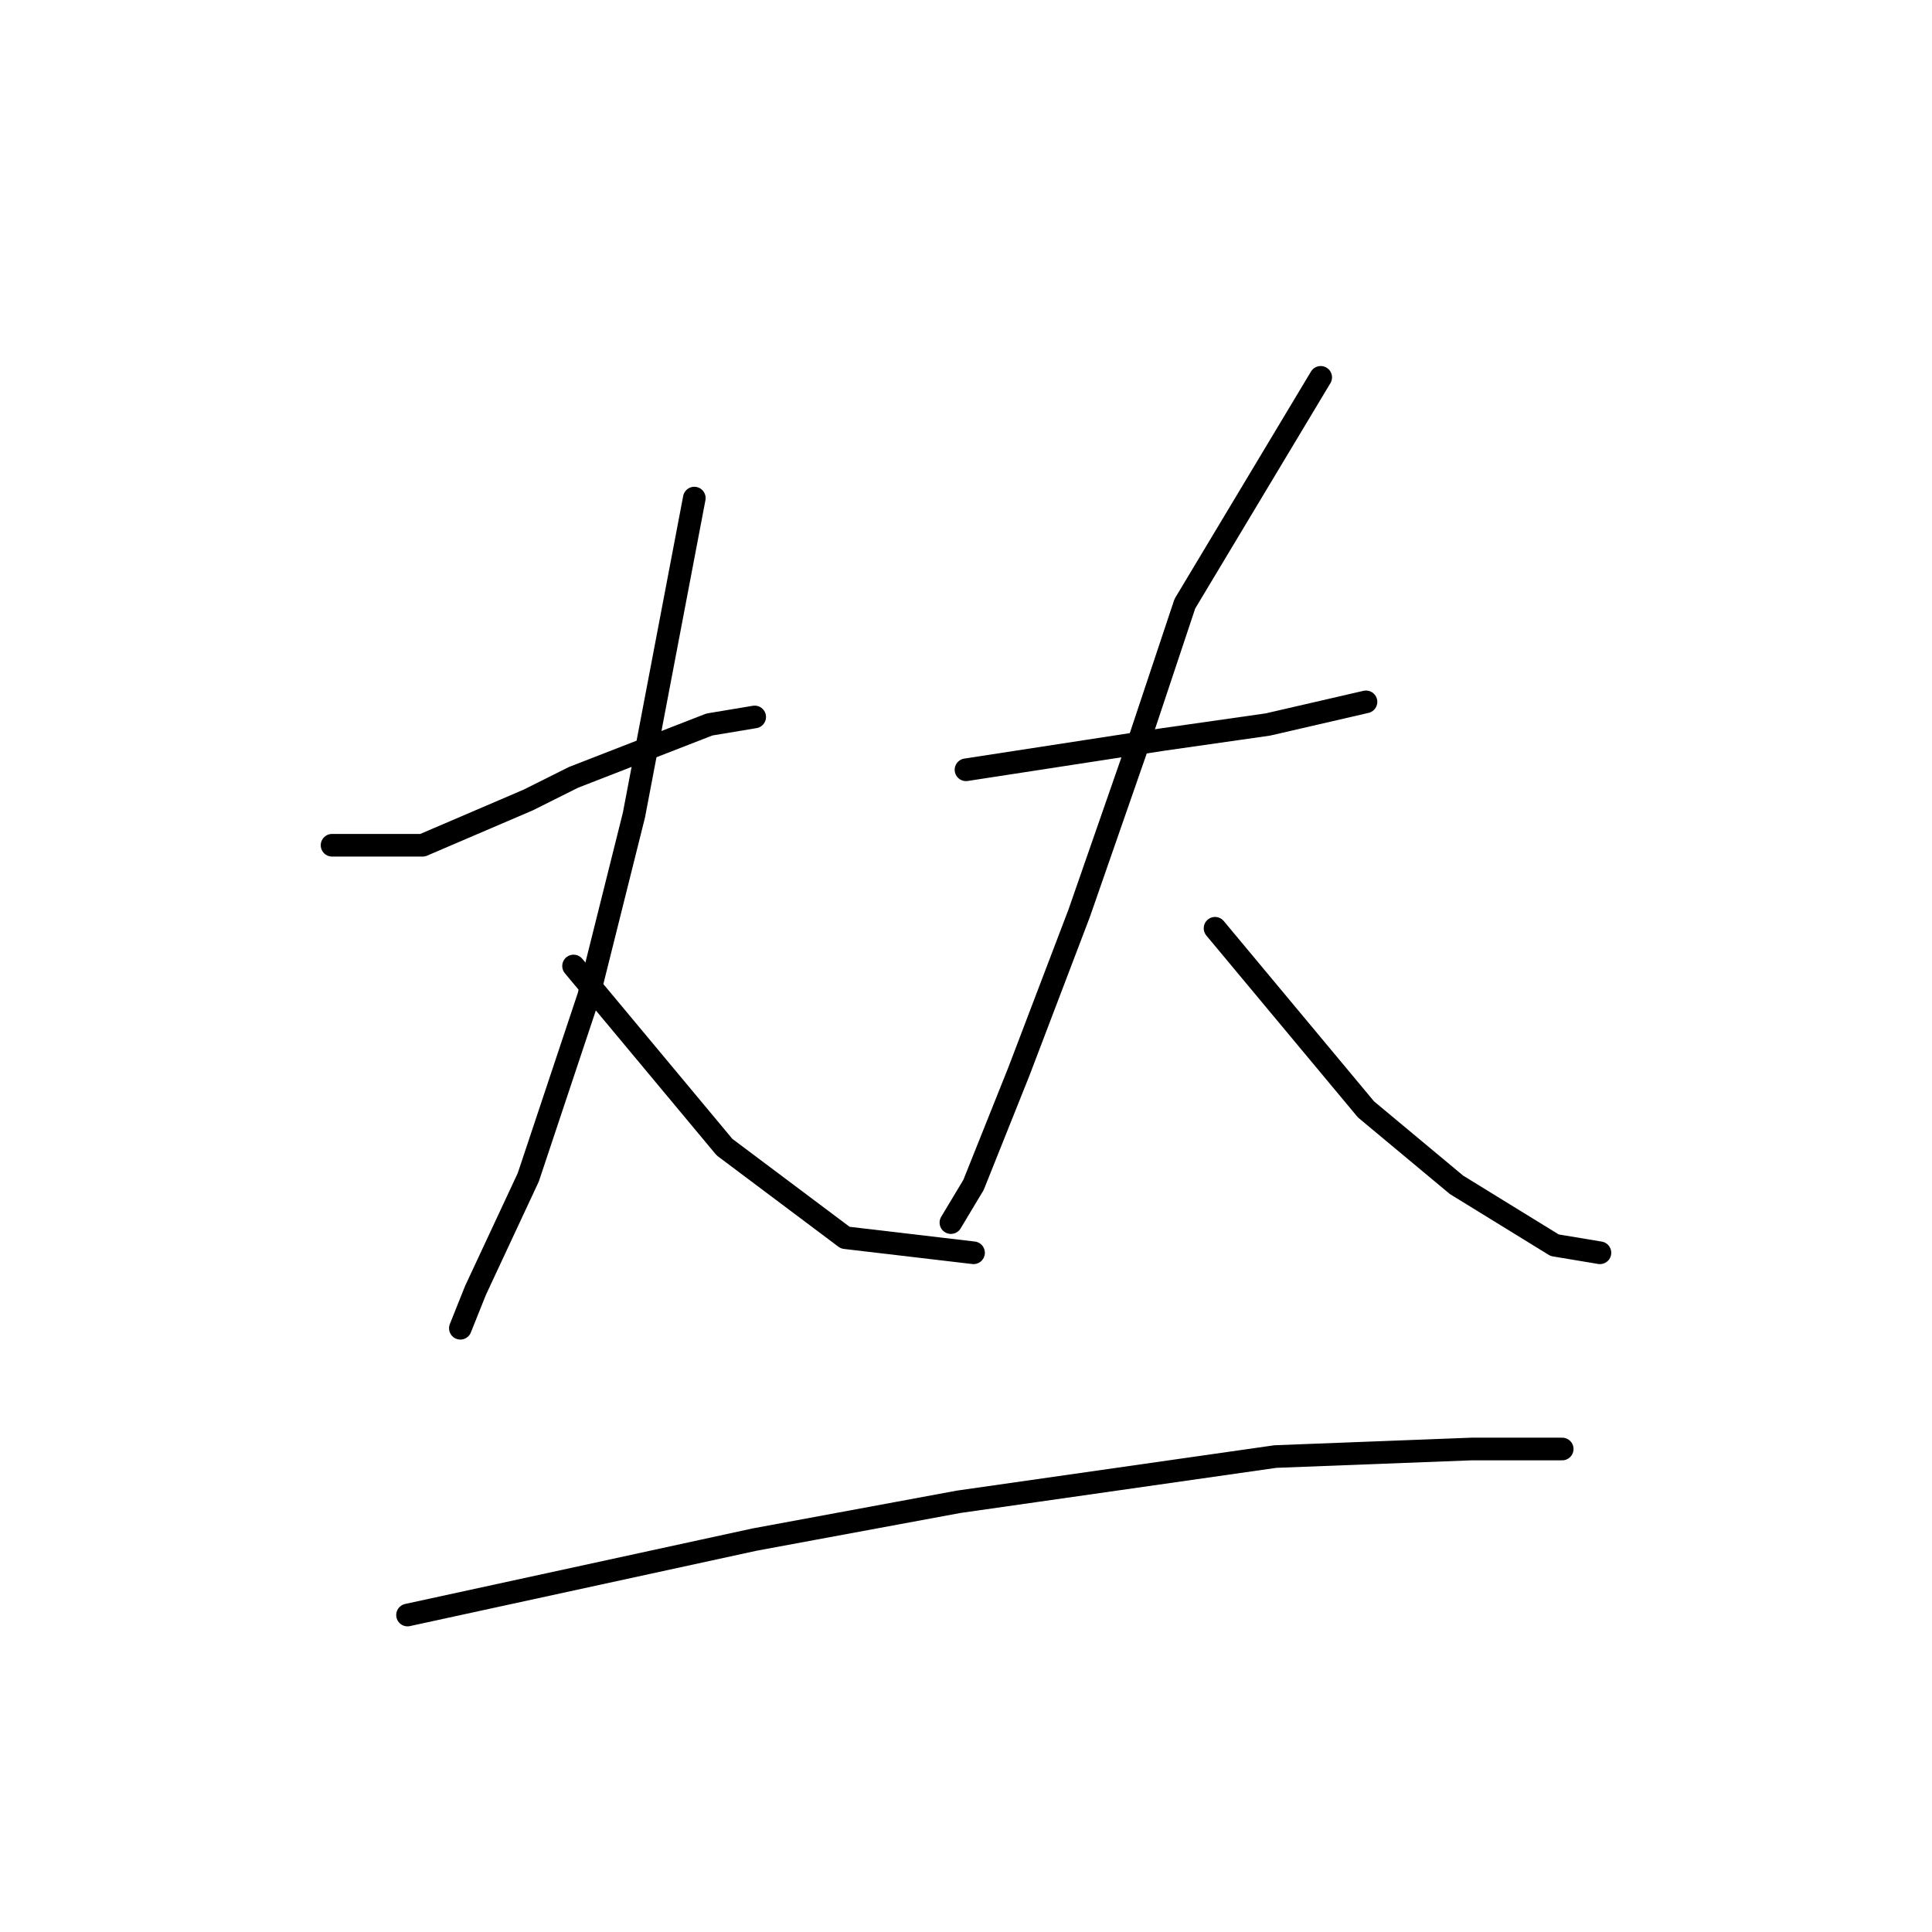 <?xml version="1.0" standalone="no"?>
    <svg width="256" height="256" xmlns="http://www.w3.org/2000/svg" version="1.1">
    <polyline stroke="black" stroke-width="3" stroke-linecap="round" fill="transparent" stroke-linejoin="round" points="44 112 50 112 56 112 70 106 76 103 94 96 100 95 100 95 " />
        <polyline stroke="black" stroke-width="3" stroke-linecap="round" fill="transparent" stroke-linejoin="round" points="92 66 88 87 84 108 78 132 70 156 63 171 61 176 61 176 " />
        <polyline stroke="black" stroke-width="3" stroke-linecap="round" fill="transparent" stroke-linejoin="round" points="76 128 86 140 96 152 112 164 129 166 129 166 " />
        <polyline stroke="black" stroke-width="3" stroke-linecap="round" fill="transparent" stroke-linejoin="round" points="128 102 141 100 154 98 168 96 181 93 181 93 " />
        <polyline stroke="black" stroke-width="3" stroke-linecap="round" fill="transparent" stroke-linejoin="round" points="175 50 166 65 157 80 151 98 143 121 135 142 129 157 126 162 126 162 " />
        <polyline stroke="black" stroke-width="3" stroke-linecap="round" fill="transparent" stroke-linejoin="round" points="161 123 171 135 181 147 193 157 206 165 212 166 212 166 " />
        <polyline stroke="black" stroke-width="3" stroke-linecap="round" fill="transparent" stroke-linejoin="round" points="54 214 77 209 100 204 127 199 141 197 169 193 195 192 207 192 207 192 " />
        </svg>